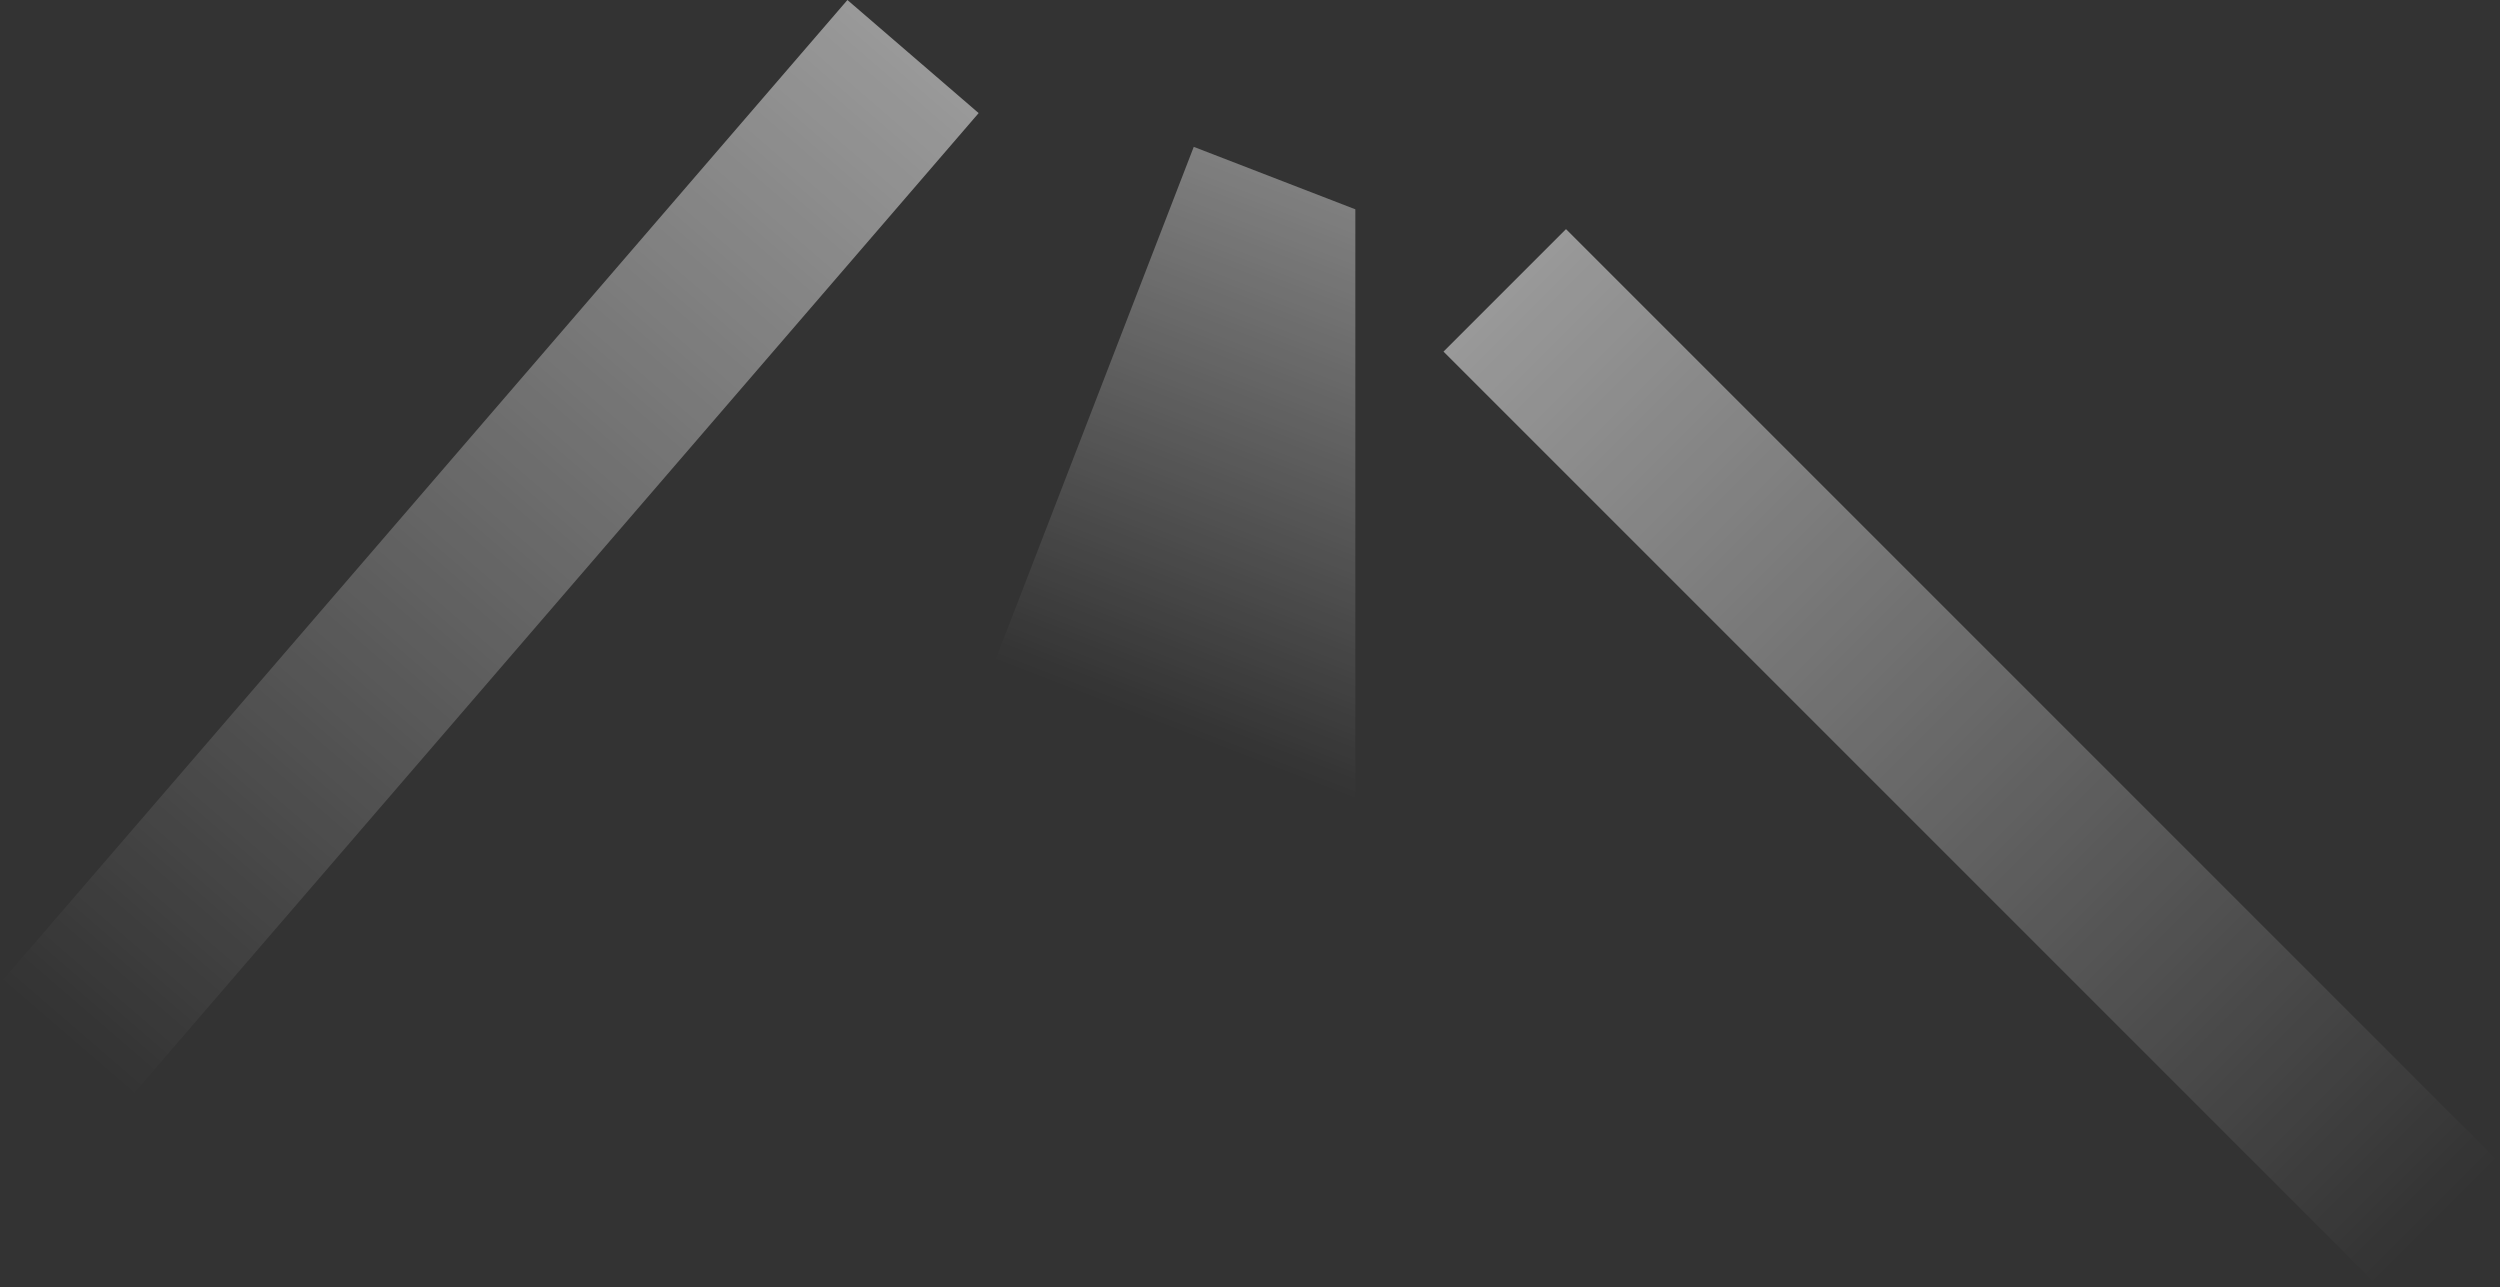 <svg width="837" height="431" viewBox="0 0 837 431" fill="none" xmlns="http://www.w3.org/2000/svg">
<rect x="0" y="0" width="837" height="431" fill="#333333" stroke="none"/>
<rect x="483.285" y="117.724" width="58" height="441.736" transform="rotate(-45 483.285 117.724)" fill="url(#paint0_linear_1594_870)" fill-opacity="0.5"/>
<path d="M399.67 49.167L453.769 70.078L453.769 337.078L310.786 279.125L399.67 49.167Z" fill="url(#paint1_linear_1594_870)" fill-opacity="0.5"/>
<rect x="283.717" width="58" height="434.601" transform="rotate(40.755 283.717 0)" fill="url(#paint2_linear_1594_870)" fill-opacity="0.5"/>
<defs>
<linearGradient id="paint0_linear_1594_870" x1="512.285" y1="117.724" x2="512.285" y2="559.459" gradientUnits="userSpaceOnUse">
<stop stop-color="white"/>
<stop offset="1" stop-color="white" stop-opacity="0"/>
</linearGradient>
<linearGradient id="paint1_linear_1594_870" x1="515.602" y1="27.665" x2="426.718" y2="257.623" gradientUnits="userSpaceOnUse">
<stop stop-color="white"/>
<stop offset="1" stop-color="white" stop-opacity="0"/>
</linearGradient>
<linearGradient id="paint2_linear_1594_870" x1="312.717" y1="0" x2="312.717" y2="434.601" gradientUnits="userSpaceOnUse">
<stop stop-color="white"/>
<stop offset="1" stop-color="white" stop-opacity="0"/>
</linearGradient>
</defs>
</svg>
